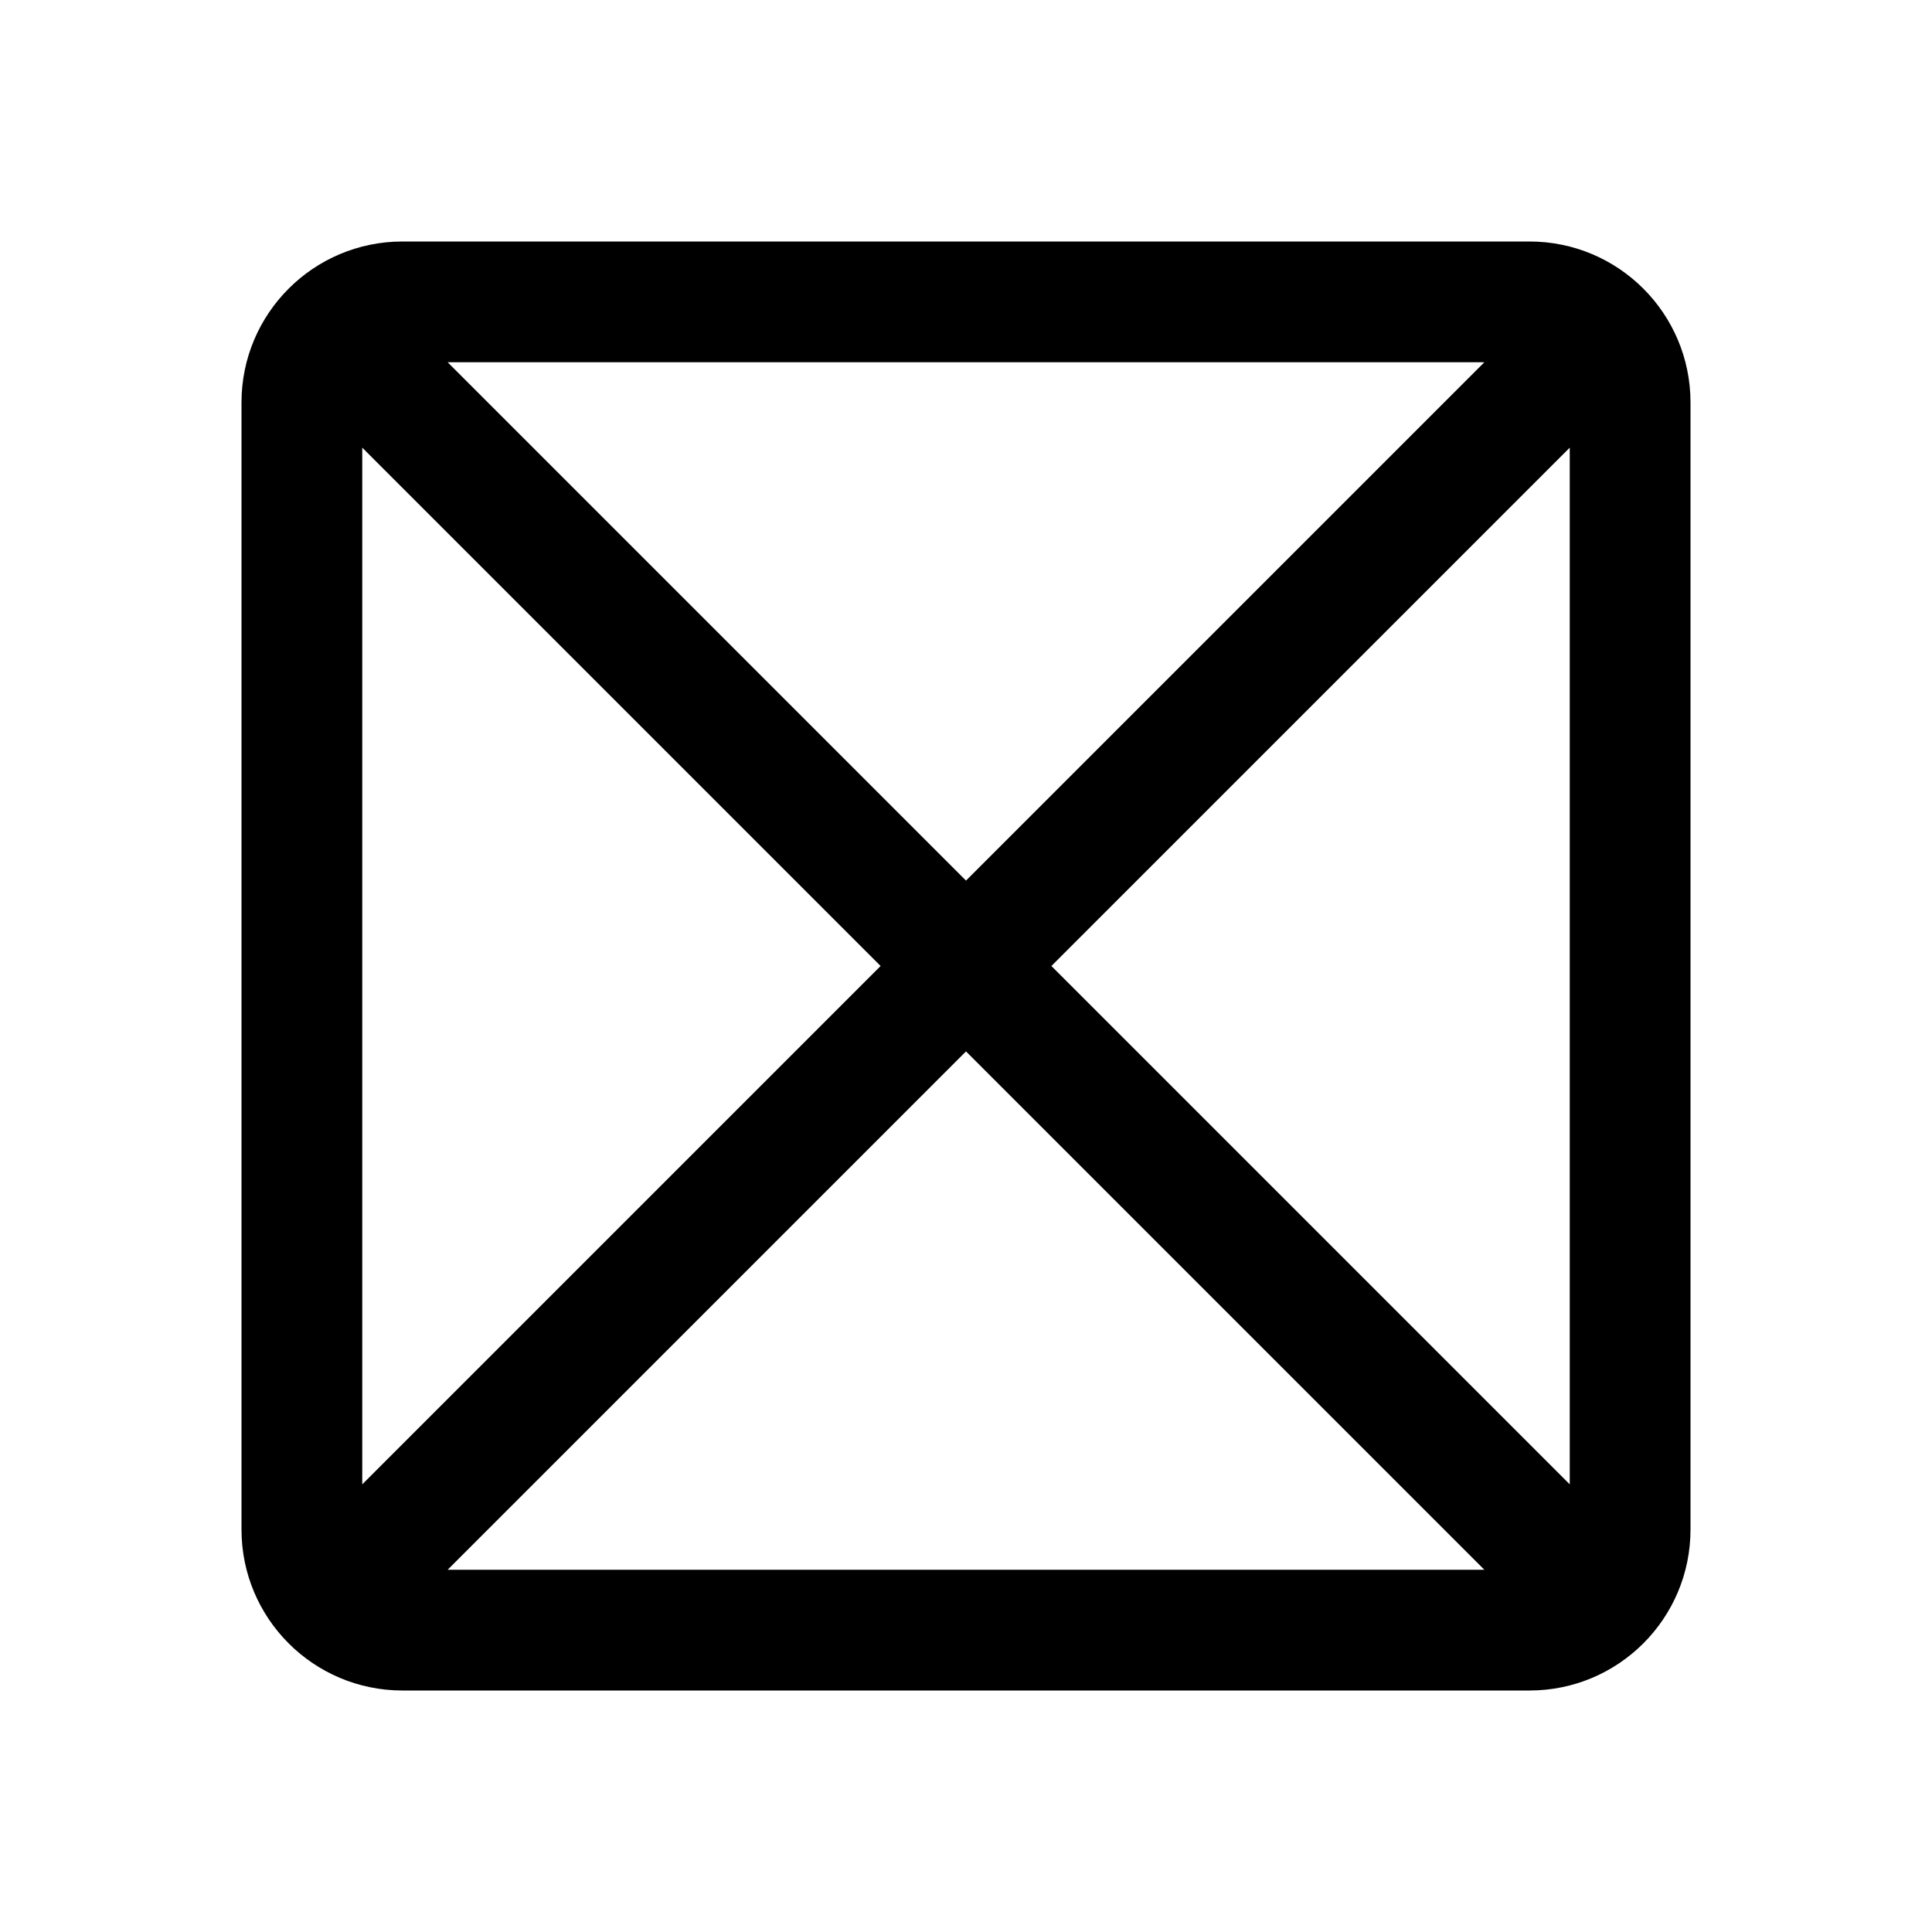 <svg width="24" height="24" viewBox="0 0 24 24" fill="none" xmlns="http://www.w3.org/2000/svg">
<path fill-rule="evenodd" clip-rule="evenodd" d="M3 5C3 3.895 3.895 3 5 3H19C20.105 3 21 3.895 21 5V19C21 20.105 20.105 21 19 21H5C3.895 21 3 20.105 3 19V5ZM18.439 4.5H5.561L12 10.939L18.439 4.5ZM4.5 5.561V18.439L10.939 12L4.5 5.561ZM5.561 19.5H18.439L12 13.061L5.561 19.5ZM19.5 18.439V5.561L13.061 12L19.5 18.439Z" fill="black"/>
</svg>
